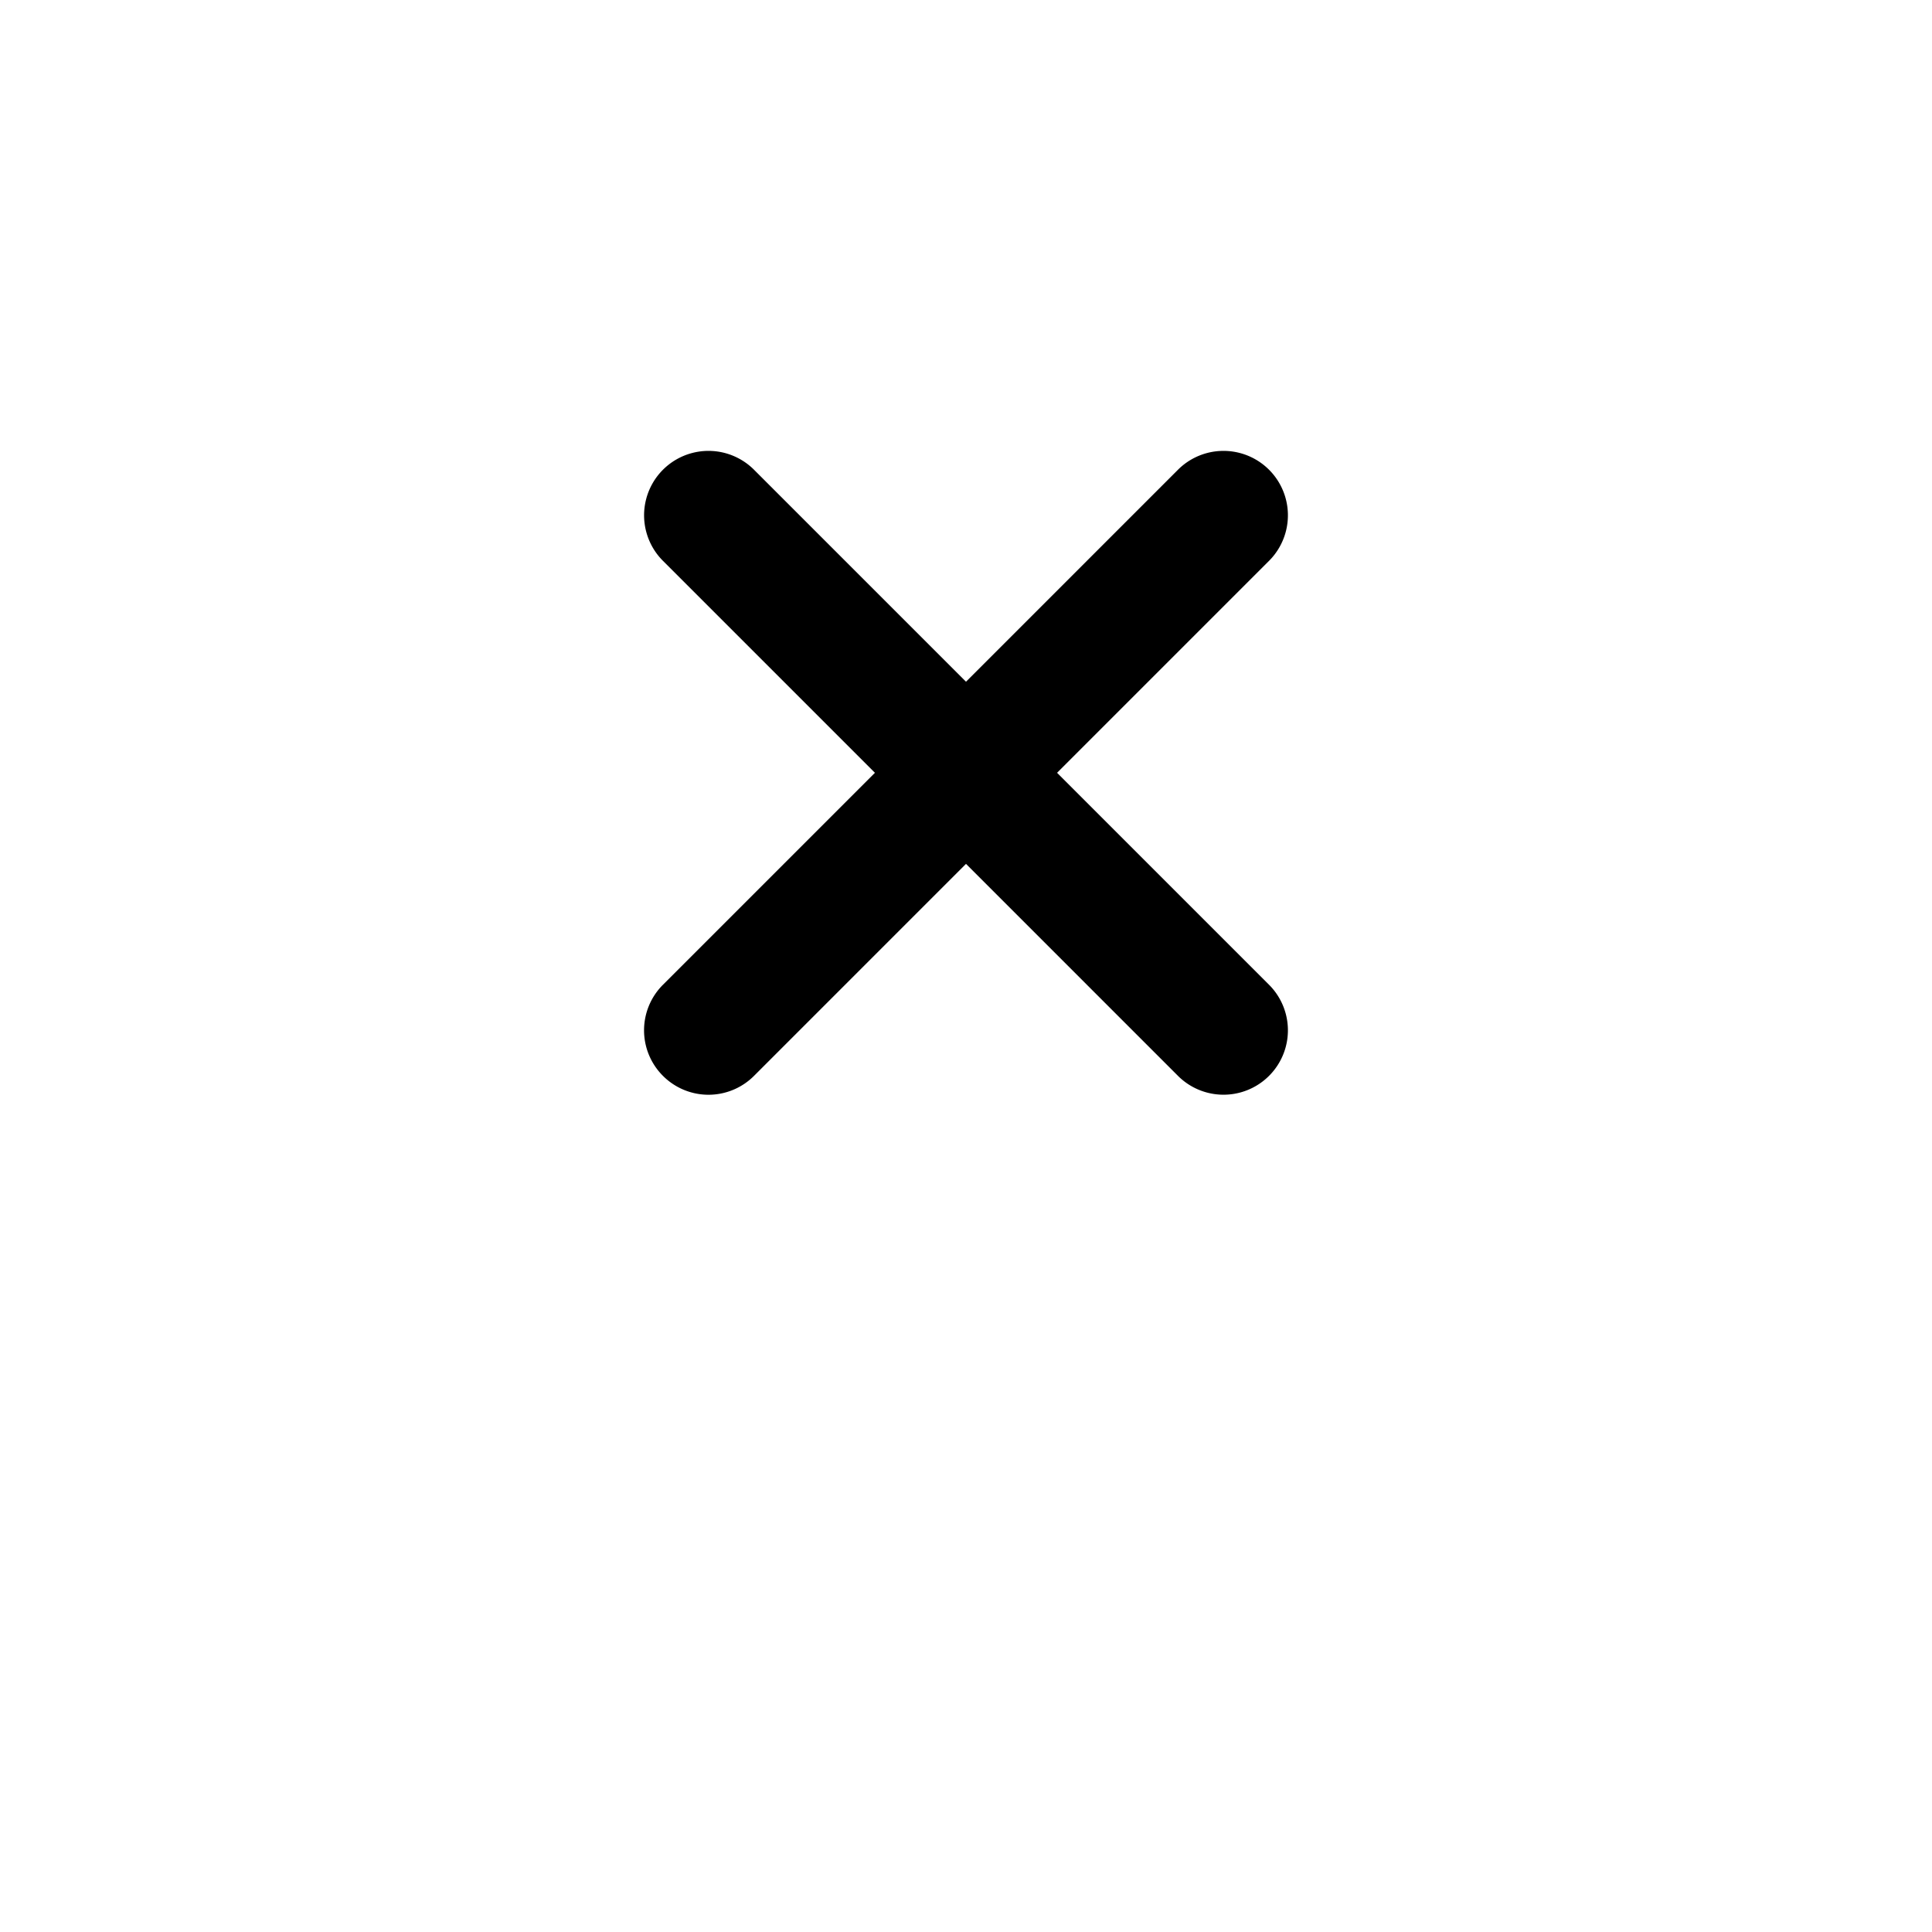 <svg width="700pt" height="700pt" viewBox="0 0 700 700" xmlns="http://www.w3.org/2000/svg">
  <path d="M240.2 389.8a23.3 23.3 0 0 0 33 0L350 313l76.8 76.8a23.3 23.3 0 0 0 33-33L383 280l76.8-76.8a23.3 23.3 0 1 0-33-33L350 247l-76.8-76.8a23.3 23.3 0 1 0-33 33L317 280l-76.8 76.8a23.3 23.3 0 0 0 0 33z"/>
</svg>
